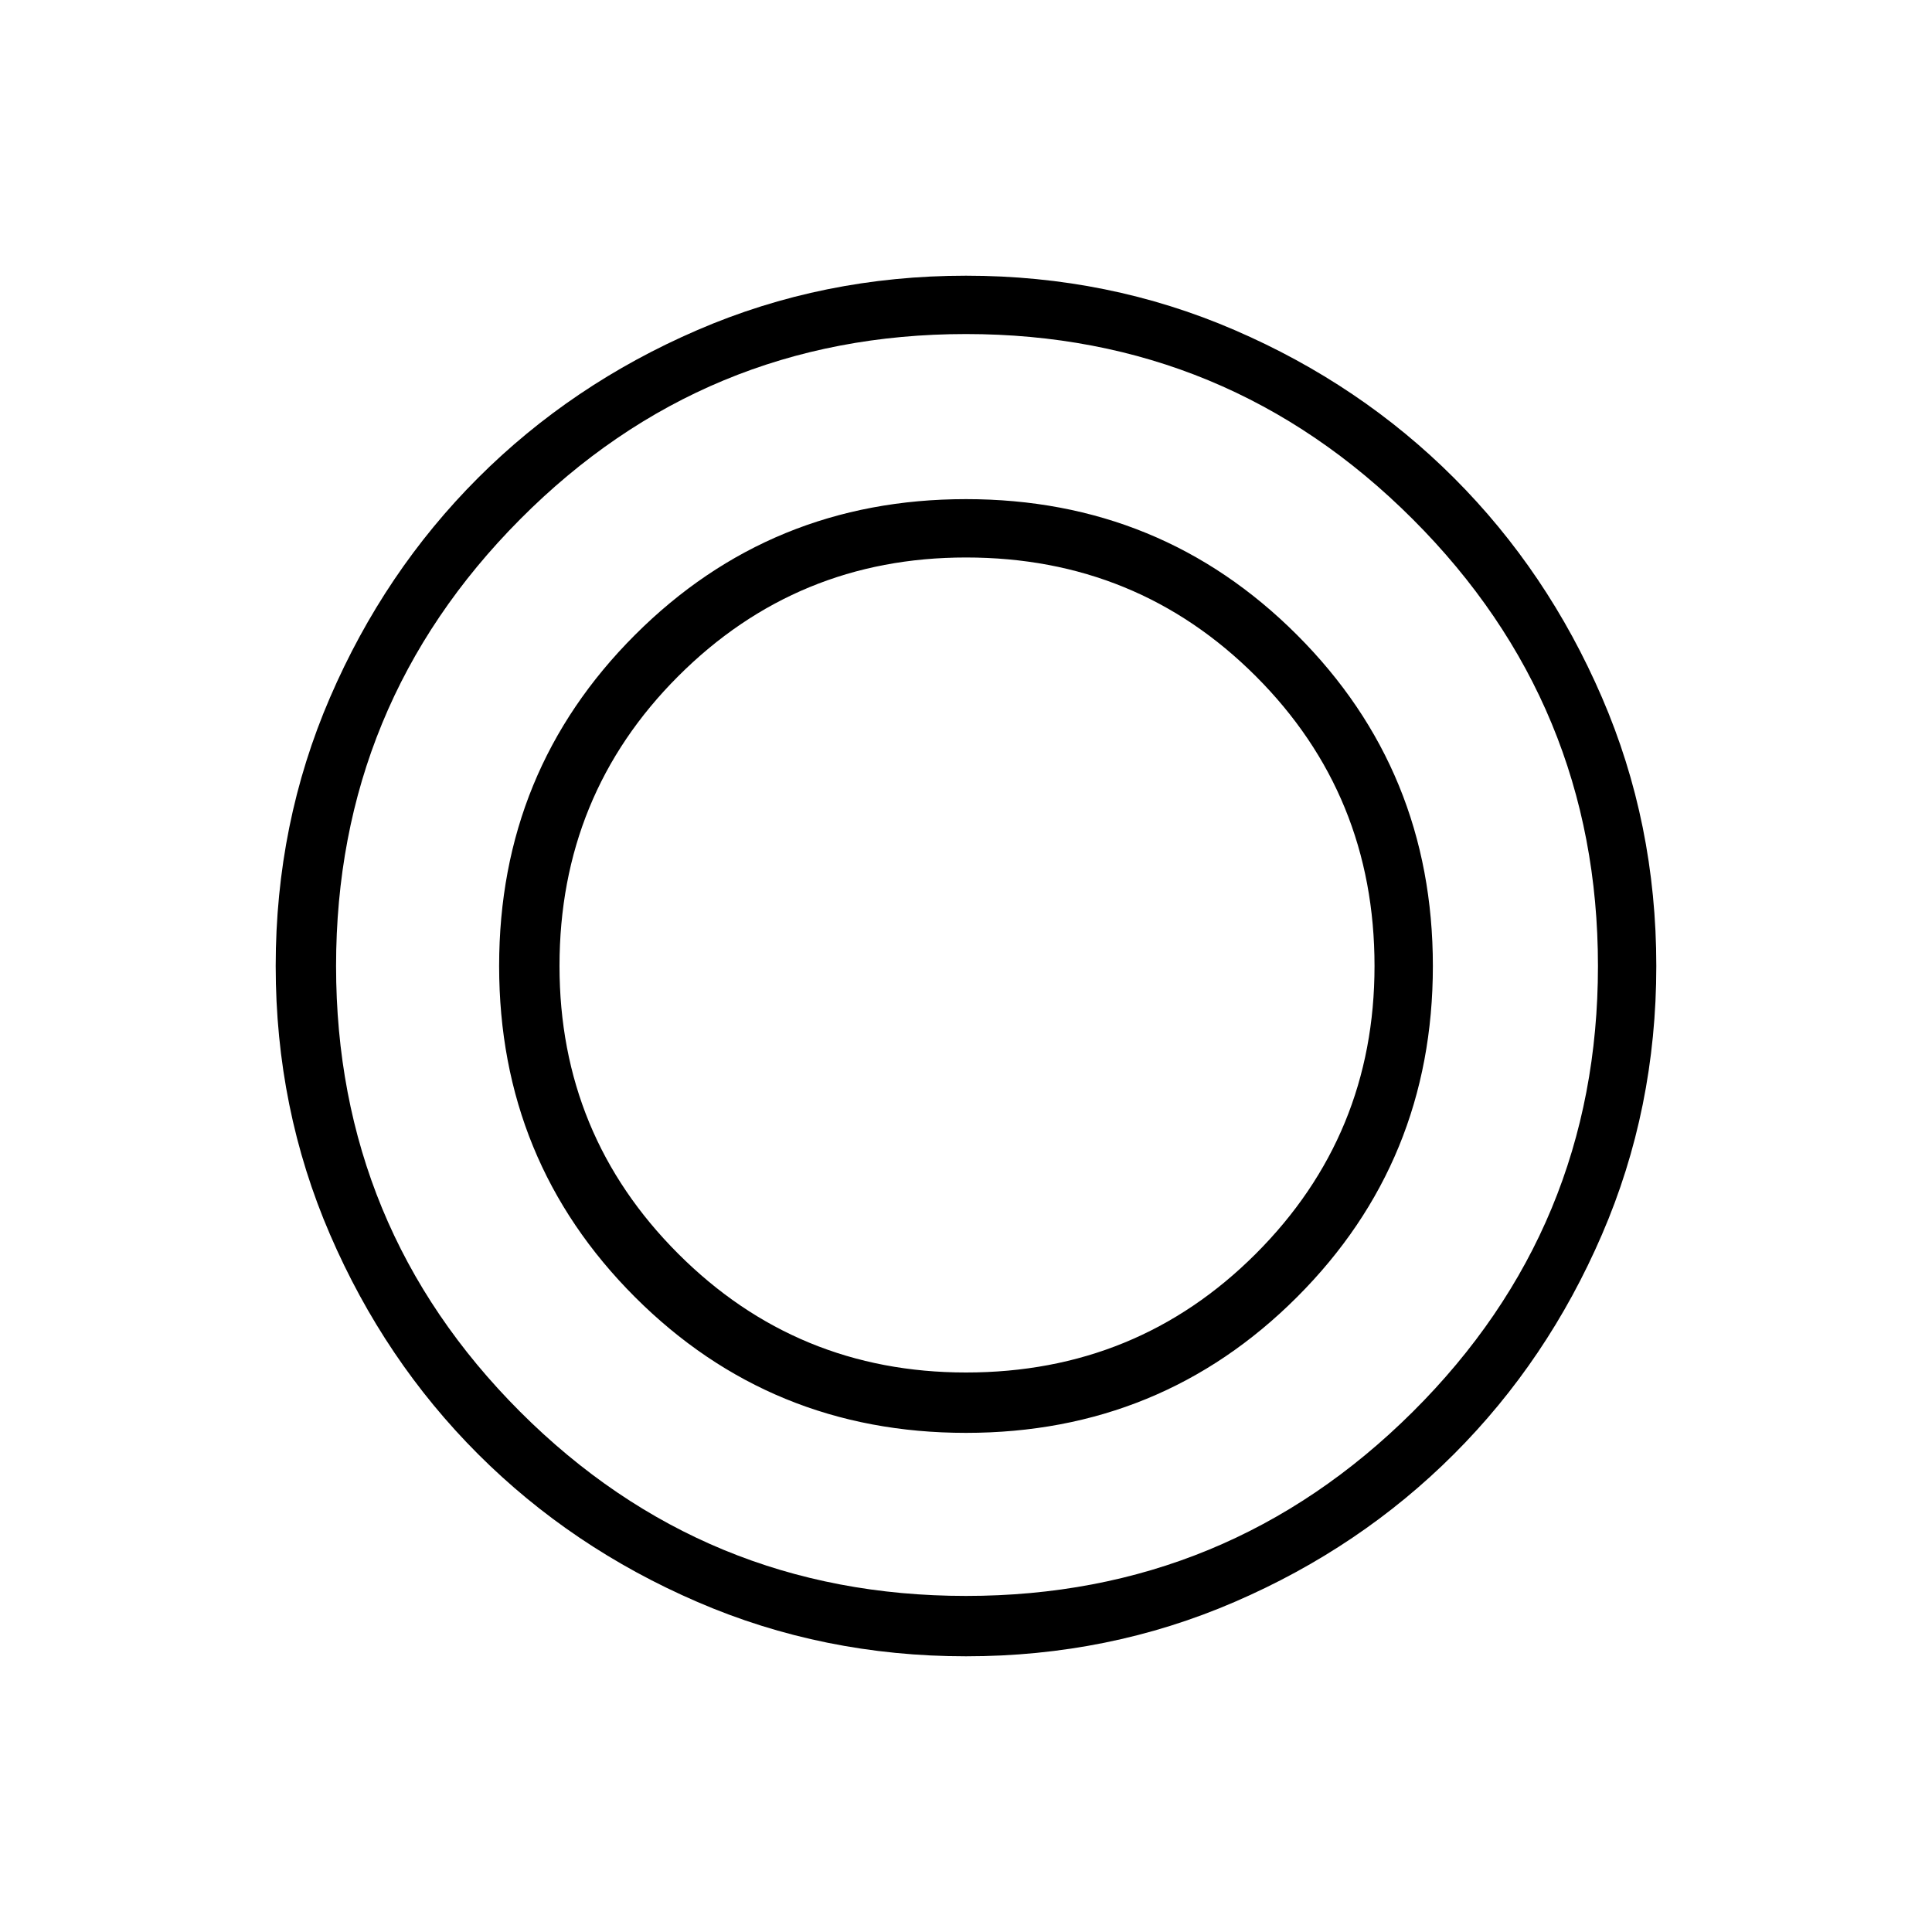 <svg xmlns="http://www.w3.org/2000/svg" height="20" width="20"><path d="M10 17.146Q8.521 17.146 7.219 16.583Q5.917 16.021 4.948 15.052Q3.979 14.083 3.417 12.781Q2.854 11.479 2.854 10Q2.854 8.521 3.417 7.219Q3.979 5.917 4.948 4.948Q5.917 3.979 7.219 3.417Q8.521 2.854 10 2.854Q11.479 2.854 12.781 3.417Q14.083 3.979 15.052 4.948Q16.021 5.917 16.583 7.219Q17.146 8.521 17.146 10Q17.146 11.479 16.583 12.781Q16.021 14.083 15.052 15.052Q14.083 16.021 12.781 16.583Q11.479 17.146 10 17.146ZM10 16.521Q12.708 16.521 14.625 14.615Q16.542 12.708 16.542 10Q16.542 7.292 14.625 5.375Q12.708 3.458 10 3.458Q7.292 3.458 5.385 5.375Q3.479 7.292 3.479 10Q3.479 12.708 5.385 14.615Q7.292 16.521 10 16.521ZM10 14.833Q7.979 14.833 6.573 13.427Q5.167 12.021 5.167 10Q5.167 7.979 6.573 6.573Q7.979 5.167 10 5.167Q12.021 5.167 13.427 6.573Q14.833 7.979 14.833 10Q14.833 12.021 13.427 13.427Q12.021 14.833 10 14.833ZM10 14.208Q11.771 14.208 13 12.979Q14.229 11.75 14.229 10Q14.229 8.229 13 7Q11.771 5.771 10 5.771Q8.25 5.771 7.021 7Q5.792 8.229 5.792 10Q5.792 11.75 7.021 12.979Q8.25 14.208 10 14.208Z"/></svg>